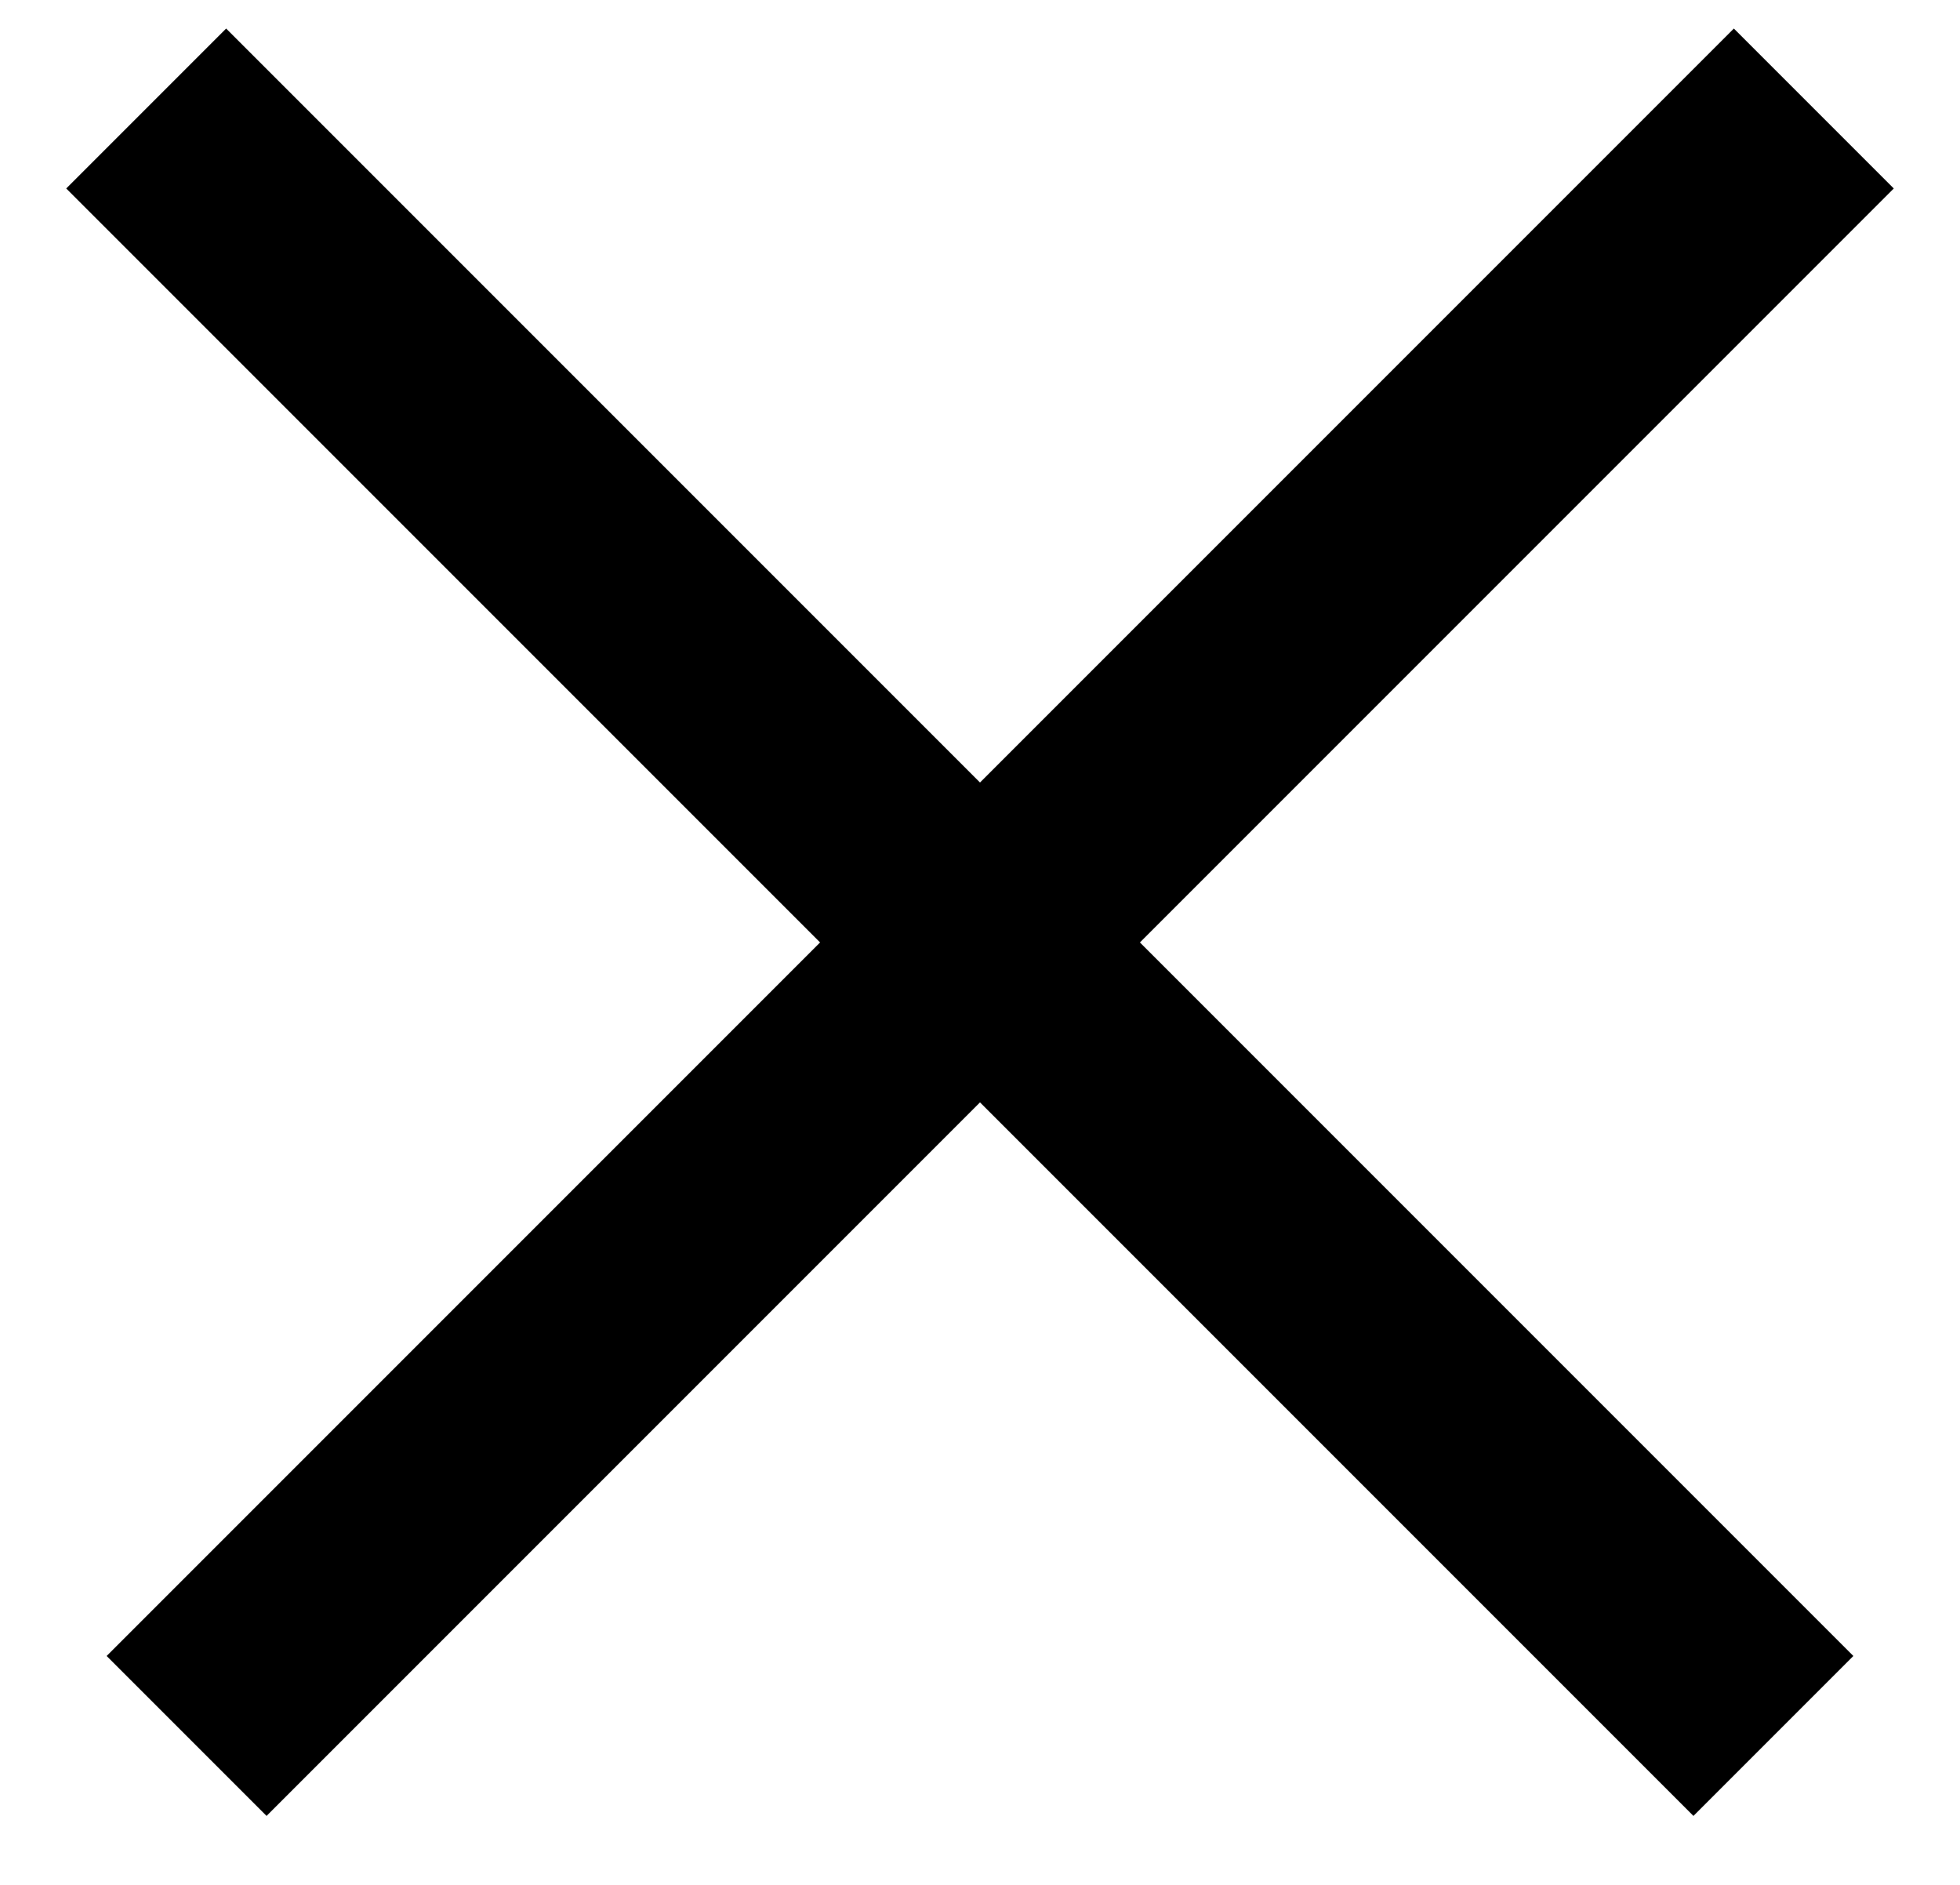 <?xml version="1.0" encoding="UTF-8"?>
<svg width="26px" height="25px" viewBox="0 0 26 25" version="1.1" xmlns="http://www.w3.org/2000/svg" xmlns:xlink="http://www.w3.org/1999/xlink">
    <!-- Generator: Sketch 56.3 (81716) - https://sketch.com -->
    <title>menu-mobile-close</title>
    <desc>Created with Sketch.</desc>
    <g id="Symbols" stroke="none" stroke-width="1" fill="none" fill-rule="evenodd" stroke-linecap="square">
        <g id="menu/mobile" transform="translate(-182, -17)" stroke="#000000" stroke-width="3">
            <g id="menu-mobile-close" transform="translate(185, 19)">
                <path d="M0,0.5 L19.464,19.964" id="Line-Copy-2"></path>
                <path d="M0,0.5 L19.464,19.964" id="Line-Copy-3" transform="translate(10, 10) scale(-1, 1) translate(-10, -10) "></path>
            </g>
        </g>
    </g>
</svg>